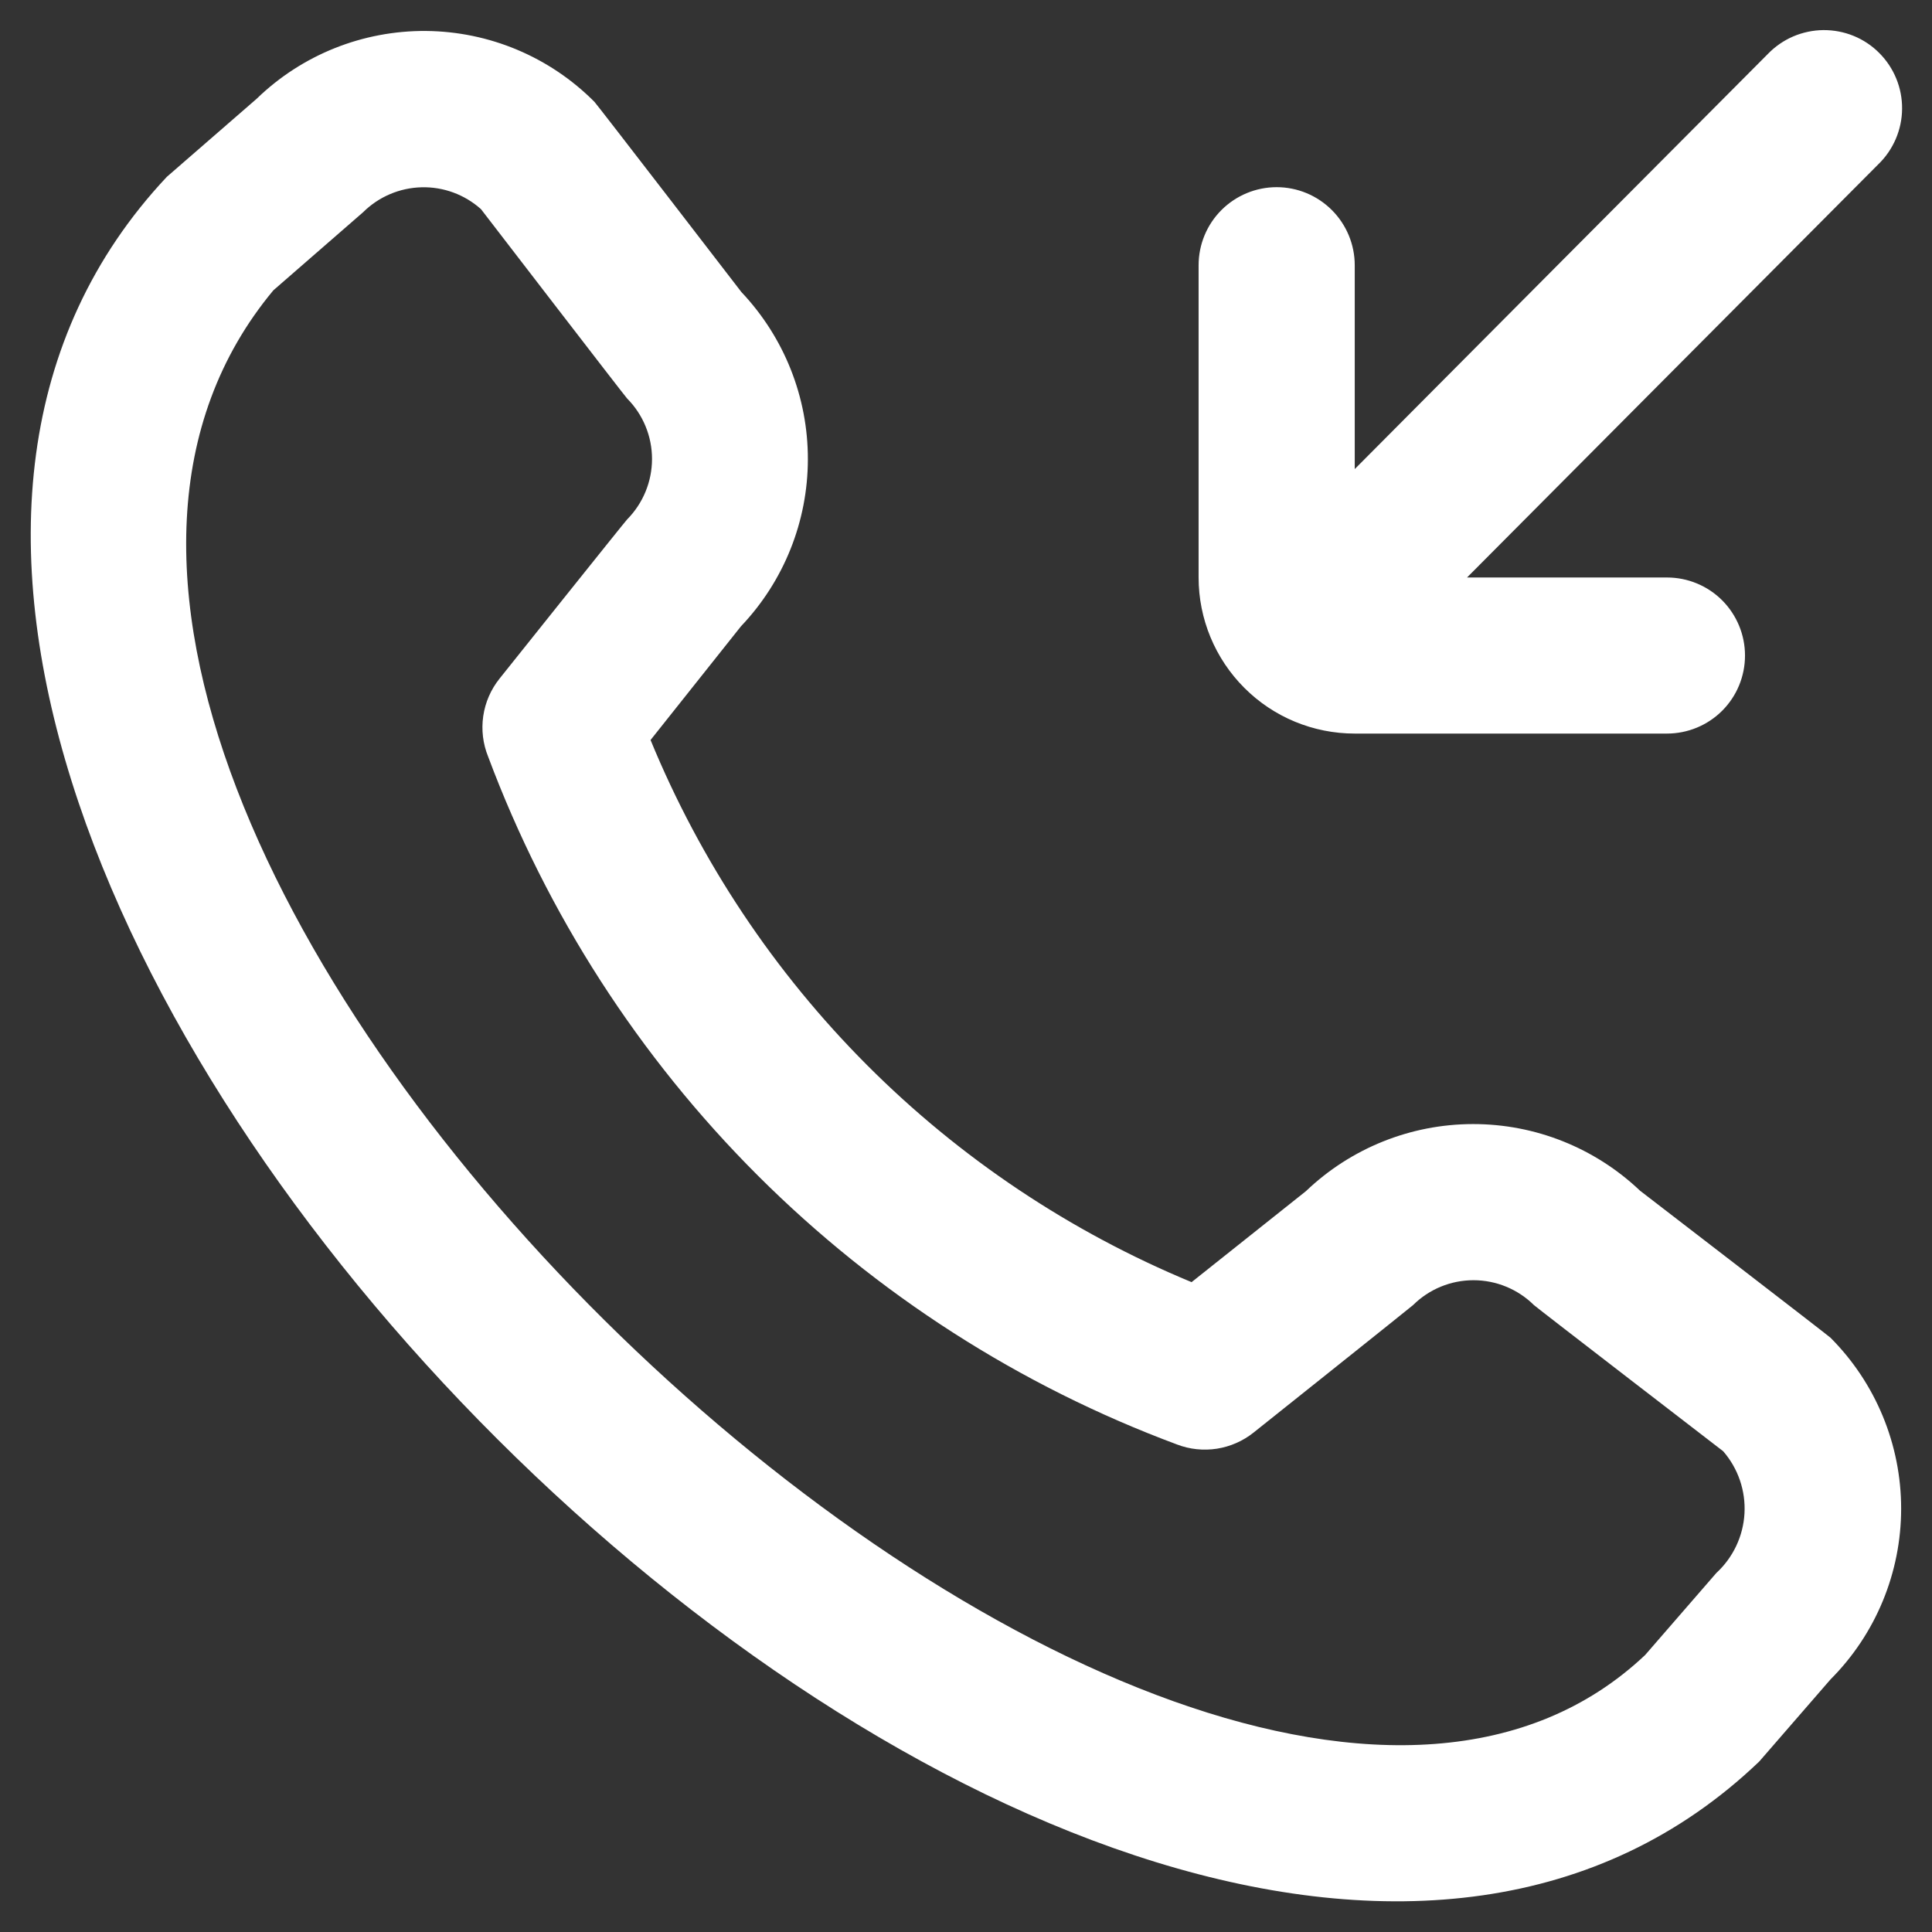 <svg width="33" height="33" viewBox="0 0 33 33" fill="none" xmlns="http://www.w3.org/2000/svg">
<rect x="0" y="0" width="33" height="33" fill="#333333" stroke="none"/>
<g clip-path="url(#clip0_1_7409)">
<path d="M20.473 9.864V4.531C20.473 4.177 20.613 3.838 20.863 3.588C21.113 3.338 21.453 3.197 21.806 3.197C22.16 3.197 22.499 3.338 22.749 3.588C22.999 3.838 23.14 4.177 23.14 4.531V8.012C23.98 7.167 29.408 1.711 30.197 0.921C30.32 0.794 30.467 0.692 30.63 0.622C30.792 0.553 30.967 0.516 31.144 0.514C31.321 0.513 31.497 0.546 31.661 0.613C31.825 0.68 31.974 0.779 32.099 0.905C32.224 1.03 32.323 1.179 32.39 1.343C32.457 1.506 32.491 1.682 32.489 1.859C32.488 2.036 32.451 2.211 32.381 2.374C32.311 2.536 32.21 2.684 32.082 2.807C31.293 3.596 25.893 9.027 25.058 9.864H28.473C28.826 9.864 29.166 10.004 29.416 10.254C29.666 10.505 29.806 10.844 29.806 11.197C29.806 11.551 29.666 11.89 29.416 12.14C29.166 12.39 28.826 12.53 28.473 12.53H23.14C22.432 12.53 21.754 12.25 21.254 11.749C20.754 11.249 20.473 10.571 20.473 9.864ZM31.266 22.849C32.039 23.624 32.473 24.674 32.473 25.768C32.473 26.862 32.039 27.912 31.266 28.686L30.05 30.087C19.129 40.537 -7.442 13.975 2.85 3.02L4.384 1.687C5.159 0.935 6.199 0.52 7.279 0.529C8.359 0.539 9.391 0.973 10.153 1.739C10.194 1.779 12.664 4.989 12.664 4.989C13.394 5.761 13.801 6.783 13.799 7.845C13.798 8.908 13.388 9.929 12.656 10.698L11.112 12.64C11.966 14.716 13.223 16.603 14.809 18.192C16.394 19.781 18.279 21.041 20.353 21.9L22.306 20.346C23.074 19.612 24.095 19.201 25.158 19.2C26.221 19.198 27.243 19.606 28.013 20.338C28.013 20.338 31.225 22.809 31.266 22.849ZM29.433 24.788C29.433 24.788 26.242 22.332 26.201 22.292C25.926 22.02 25.555 21.867 25.168 21.867C24.781 21.867 24.41 22.02 24.136 22.292C24.1 22.326 21.41 24.471 21.41 24.471C21.229 24.615 21.013 24.709 20.785 24.745C20.556 24.78 20.321 24.756 20.105 24.673C17.416 23.673 14.974 22.106 12.944 20.079C10.914 18.052 9.343 15.612 8.338 12.925C8.249 12.706 8.22 12.467 8.254 12.232C8.288 11.998 8.384 11.777 8.532 11.592C8.532 11.592 10.676 8.907 10.712 8.872C10.984 8.597 11.137 8.226 11.137 7.839C11.137 7.452 10.984 7.081 10.712 6.807C10.672 6.767 8.216 3.573 8.216 3.573C7.937 3.323 7.573 3.189 7.199 3.199C6.824 3.209 6.468 3.361 6.202 3.625L4.669 4.959C-2.854 14.002 20.176 35.755 28.1 28.269L29.316 26.868C29.602 26.605 29.775 26.24 29.797 25.852C29.819 25.463 29.688 25.081 29.433 24.788Z" fill="white"/>
</g>
<defs>
<clipPath id="clip0_1_7409">
<rect width="32" height="32" fill="white" transform="translate(0.5 0.5)"/>
</clipPath>
</defs>
</svg>
